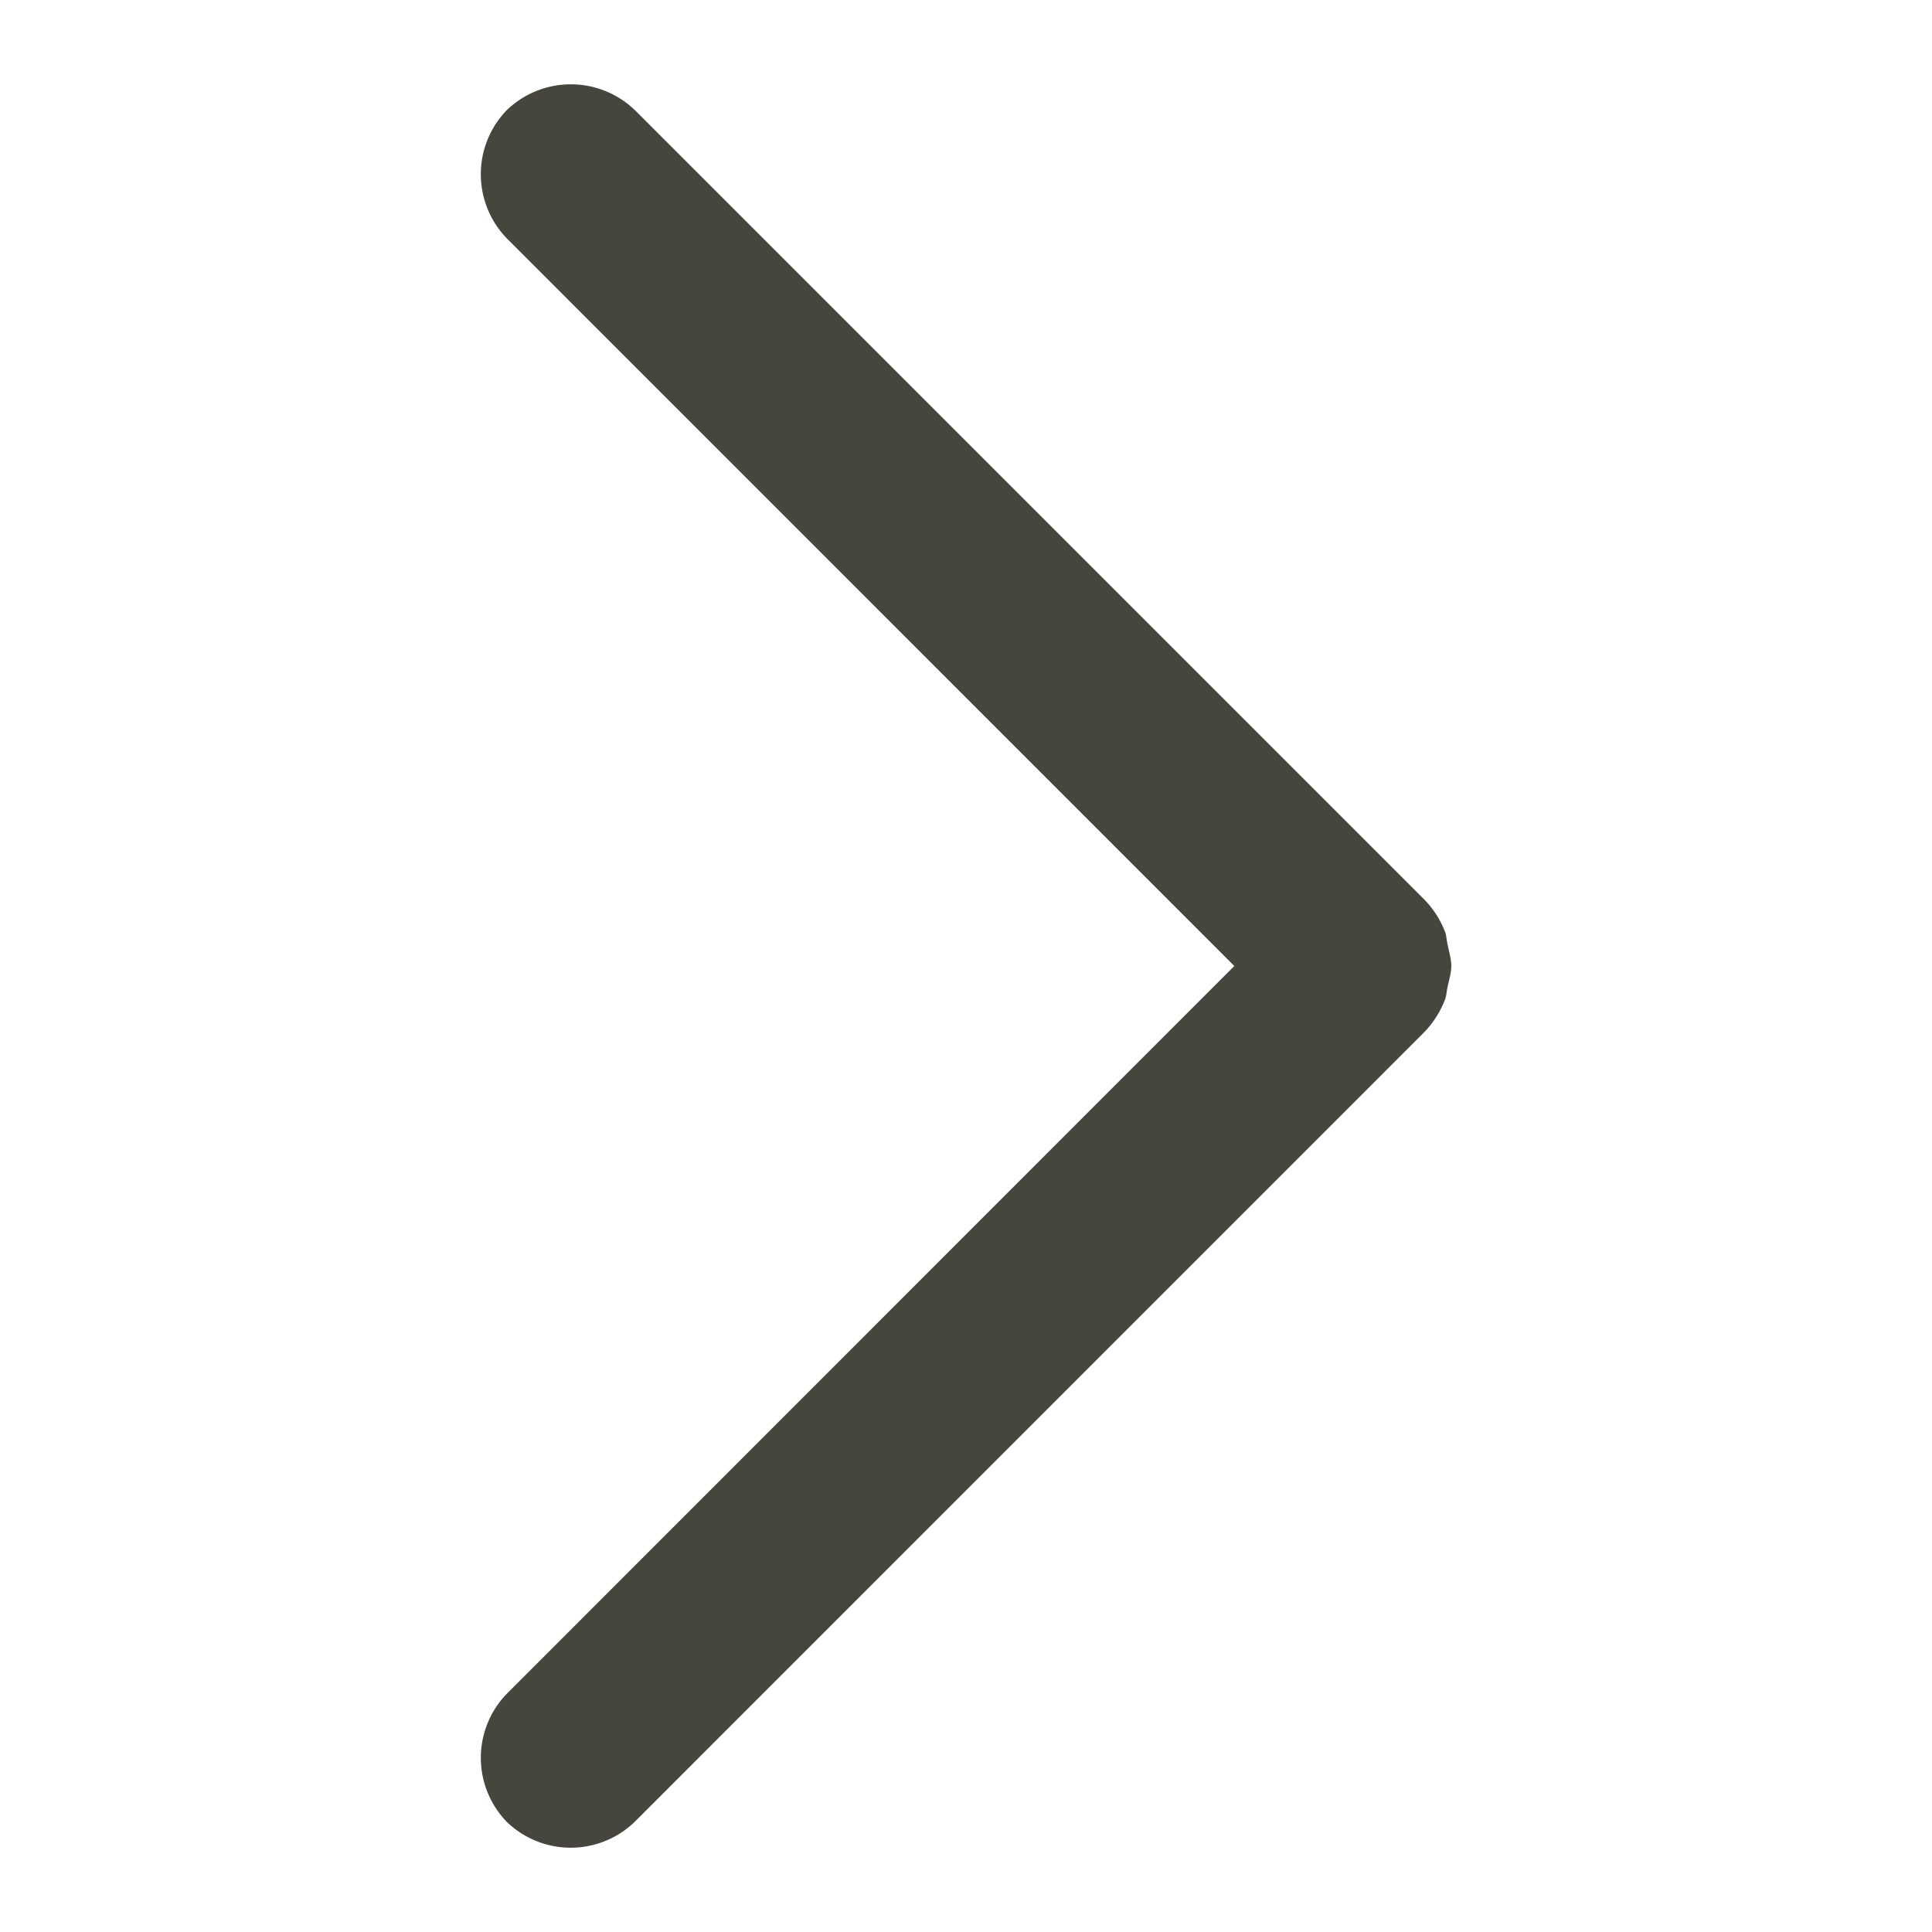 <?xml version="1.0" standalone="no"?><!DOCTYPE svg PUBLIC "-//W3C//DTD SVG 1.1//EN" "http://www.w3.org/Graphics/SVG/1.1/DTD/svg11.dtd"><svg t="1578913463521" class="icon" viewBox="0 0 1024 1024" version="1.1" xmlns="http://www.w3.org/2000/svg" p-id="5857" data-spm-anchor-id="a313x.7781069.0.i24" xmlns:xlink="http://www.w3.org/1999/xlink" width="12" height="12"><defs><style type="text/css"></style></defs><path d="M769.216 511.936c0-3.712-1.152-7.232-1.856-10.88-0.64-2.368-0.64-4.8-1.408-7.04a50.56 50.56 0 0 0-11.136-17.344l-417.28-417.28a48.96 48.96 0 0 0-68.992-0.96 48.832 48.832 0 0 0 1.024 68.864L654.208 512l-384.64 384.768a48.768 48.768 0 0 0-1.024 68.8 48.768 48.768 0 0 0 68.864-0.96l417.28-417.344a51.2 51.2 0 0 0 11.136-17.344c0.896-2.304 0.896-4.736 1.472-7.04 0.768-3.648 1.92-7.232 1.92-10.944z" p-id="5858" data-spm-anchor-id="a313x.7781069.0.i25" class="selected" fill="#46463e"></path></svg>